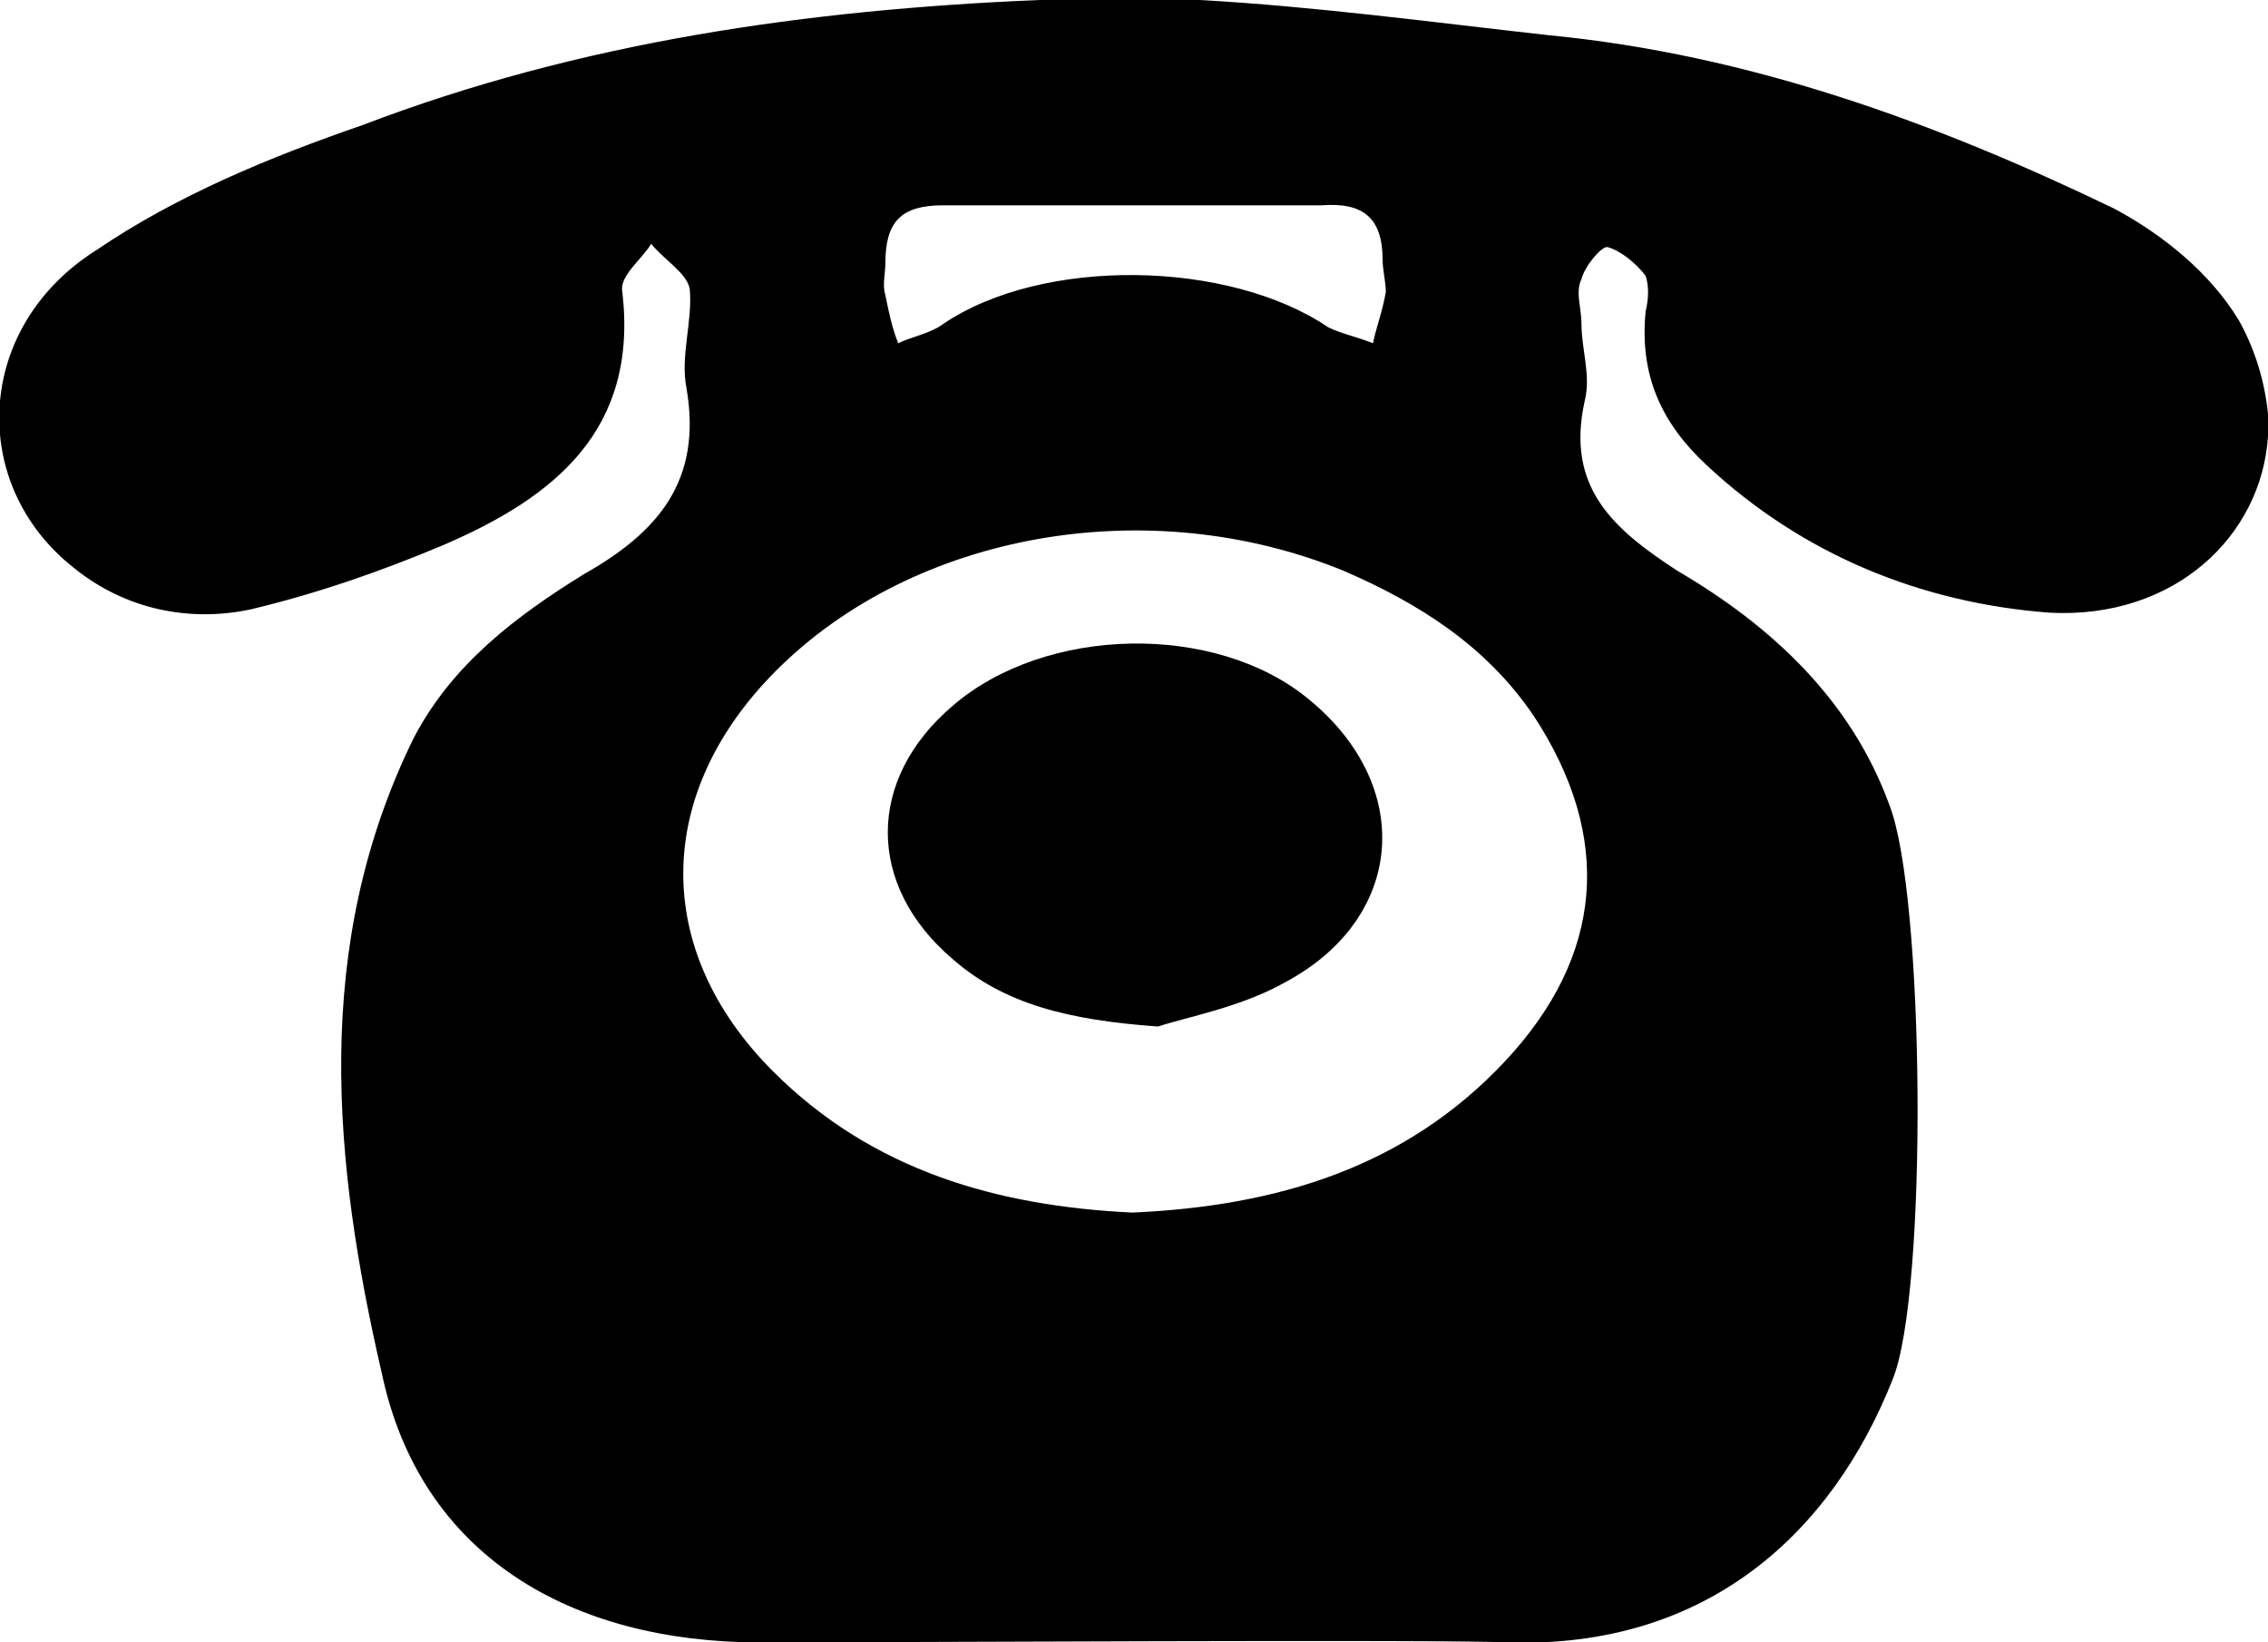 <?xml version="1.0" encoding="UTF-8"?>
<!DOCTYPE svg PUBLIC "-//W3C//DTD SVG 1.1//EN" "http://www.w3.org/Graphics/SVG/1.1/DTD/svg11.dtd">
<!-- Creator: CorelDRAW X7 -->
<svg xmlns="http://www.w3.org/2000/svg" xml:space="preserve" width="707px" height="512px" version="1.1" style="shape-rendering:geometricPrecision; text-rendering:geometricPrecision; image-rendering:optimizeQuality; fill-rule:evenodd; clip-rule:evenodd"
viewBox="0 0 707 512"
 xmlns:xlink="http://www.w3.org/1999/xlink">
 <defs>
  <style type="text/css">
   <![CDATA[
    .fil0 {fill:black}
   ]]>
  </style>
 </defs>
 <g id="Layer_x0020_1">
  <path class="fil0" d="M237 512c-59,0 -106,-27 -118,-84 -15,-65 -22,-133 10,-198 12,-23 32,-38 53,-51 23,-13 37,-29 32,-58 -2,-10 2,-21 1,-31 -1,-5 -8,-9 -12,-14 -3,5 -10,10 -9,15 5,43 -21,64 -56,79 -19,8 -39,15 -60,20 -19,4 -39,0 -55,-13 -33,-26 -31,-75 7,-99 25,-17 54,-29 83,-39 68,-26 139,-36 211,-39l50 0c36,2 73,7 109,11 62,6 120,27 176,54 15,8 30,20 39,35 5,9 8,19 9,29l0 7c-2,31 -29,57 -68,55 -40,-3 -77,-18 -107,-46 -14,-13 -21,-28 -19,-48 1,-4 1,-8 0,-11 -3,-4 -8,-8 -12,-9 -2,0 -7,6 -8,10 -2,4 0,9 0,14 0,8 3,16 1,24 -6,27 9,40 29,53 29,17 54,40 66,73 11,28 12,152 1,179 -19,48 -58,84 -120,82 -20,-1 -195,0 -233,0zm116 -134c45,-2 85,-14 116,-47 31,-33 34,-70 9,-108 -15,-22 -36,-35 -59,-45 -61,-25 -134,-12 -177,31 -38,38 -39,87 -1,125 31,31 70,42 112,44zm1 -314l0 0c-20,0 -40,0 -60,0 -13,0 -18,5 -18,18 0,3 -1,7 0,10 1,5 2,10 4,15 4,-2 10,-3 14,-6 31,-21 89,-20 120,1 4,2 9,3 14,5 1,-5 3,-10 4,-16 0,-3 -1,-7 -1,-10 0,-13 -6,-18 -19,-17 -19,0 -38,0 -58,0z"/>
  <path class="fil0" d="M361 320c-28,-2 -48,-7 -64,-21 -27,-23 -27,-56 0,-79 29,-25 82,-26 111,-2 33,27 30,68 -7,88 -14,8 -31,11 -40,14z"/>
 </g>
</svg>
